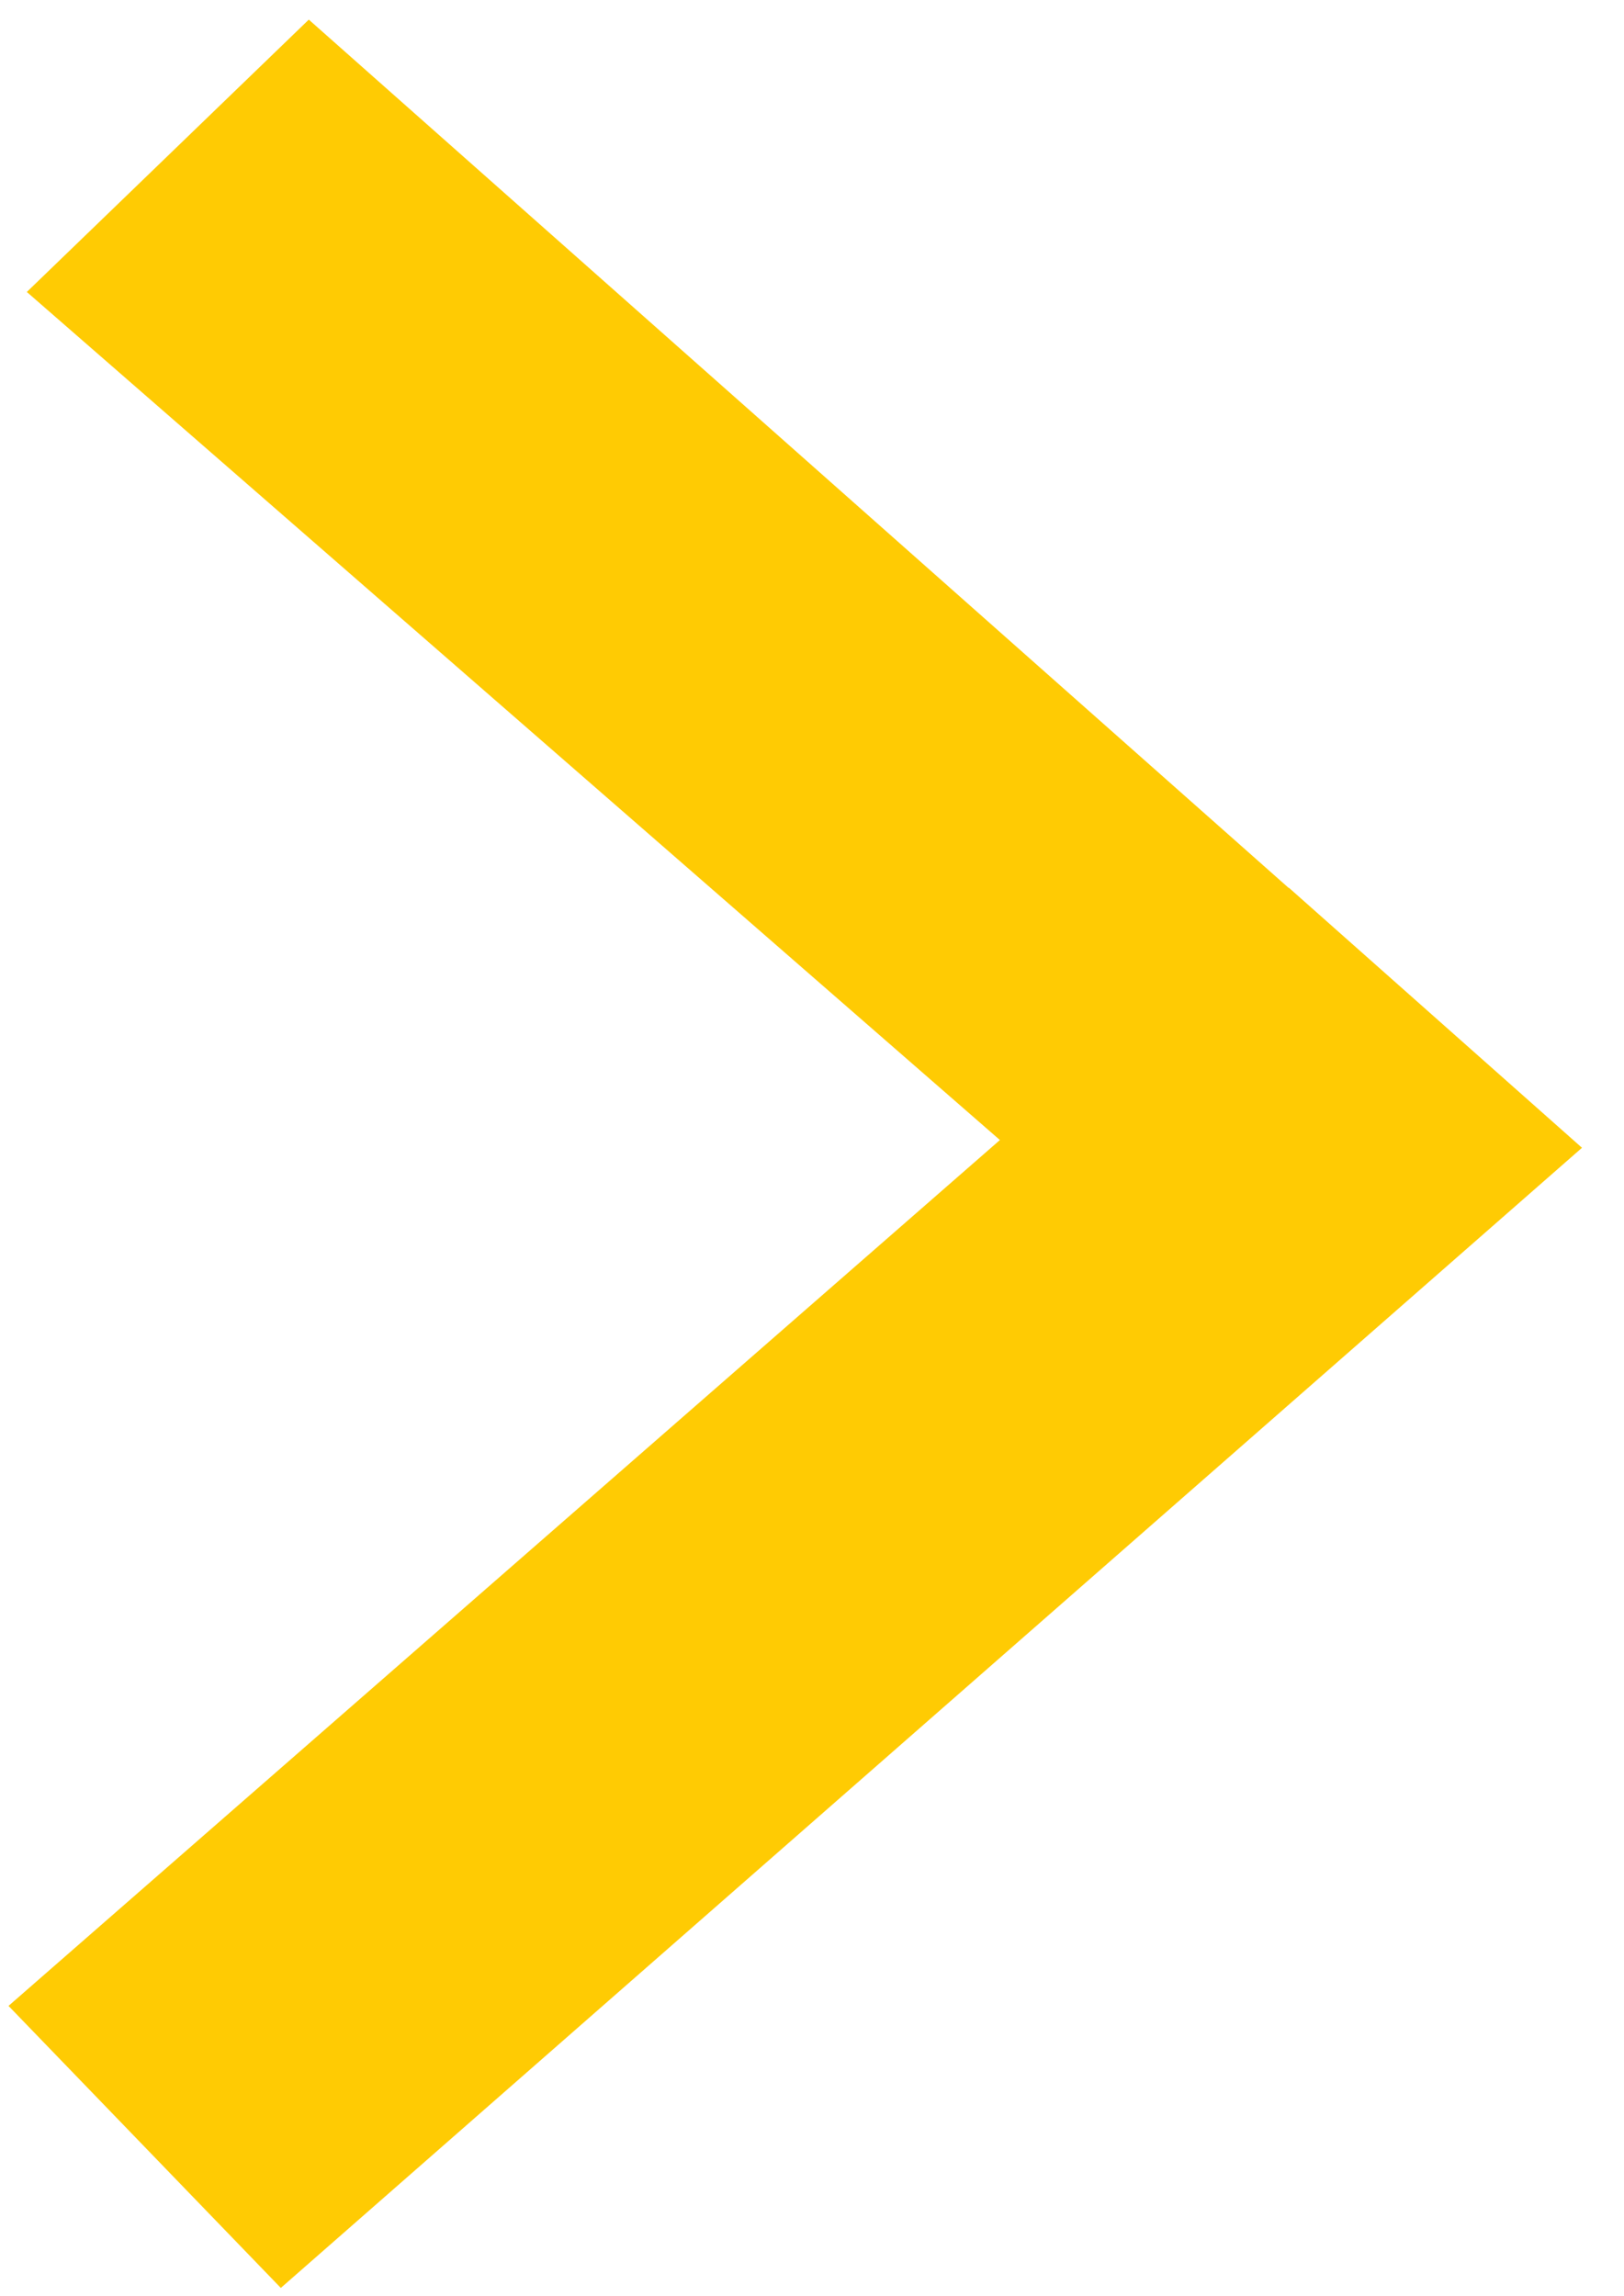 <?xml version="1.0" encoding="UTF-8"?>
<svg width="29px" height="41px" viewBox="0 0 29 41" version="1.1" xmlns="http://www.w3.org/2000/svg" xmlns:xlink="http://www.w3.org/1999/xlink">
    <title>Combined Shape</title>
    <g id="Page-1" stroke="none" stroke-width="1" fill="none" fill-rule="evenodd">
        <path d="M19.7,5.177 L21.517,28.483 L21.522,28.483 L22.062,35.46 L-8.793,33.963 L-8.793,26.963 L14.681,28.14 L12.7,5.177 L19.7,5.177 Z" id="Combined-Shape" fill="#FFCB03" transform="translate(6.634, 20.319) rotate(-44) translate(-6.634, -20.319) "></path>
    </g>
</svg>